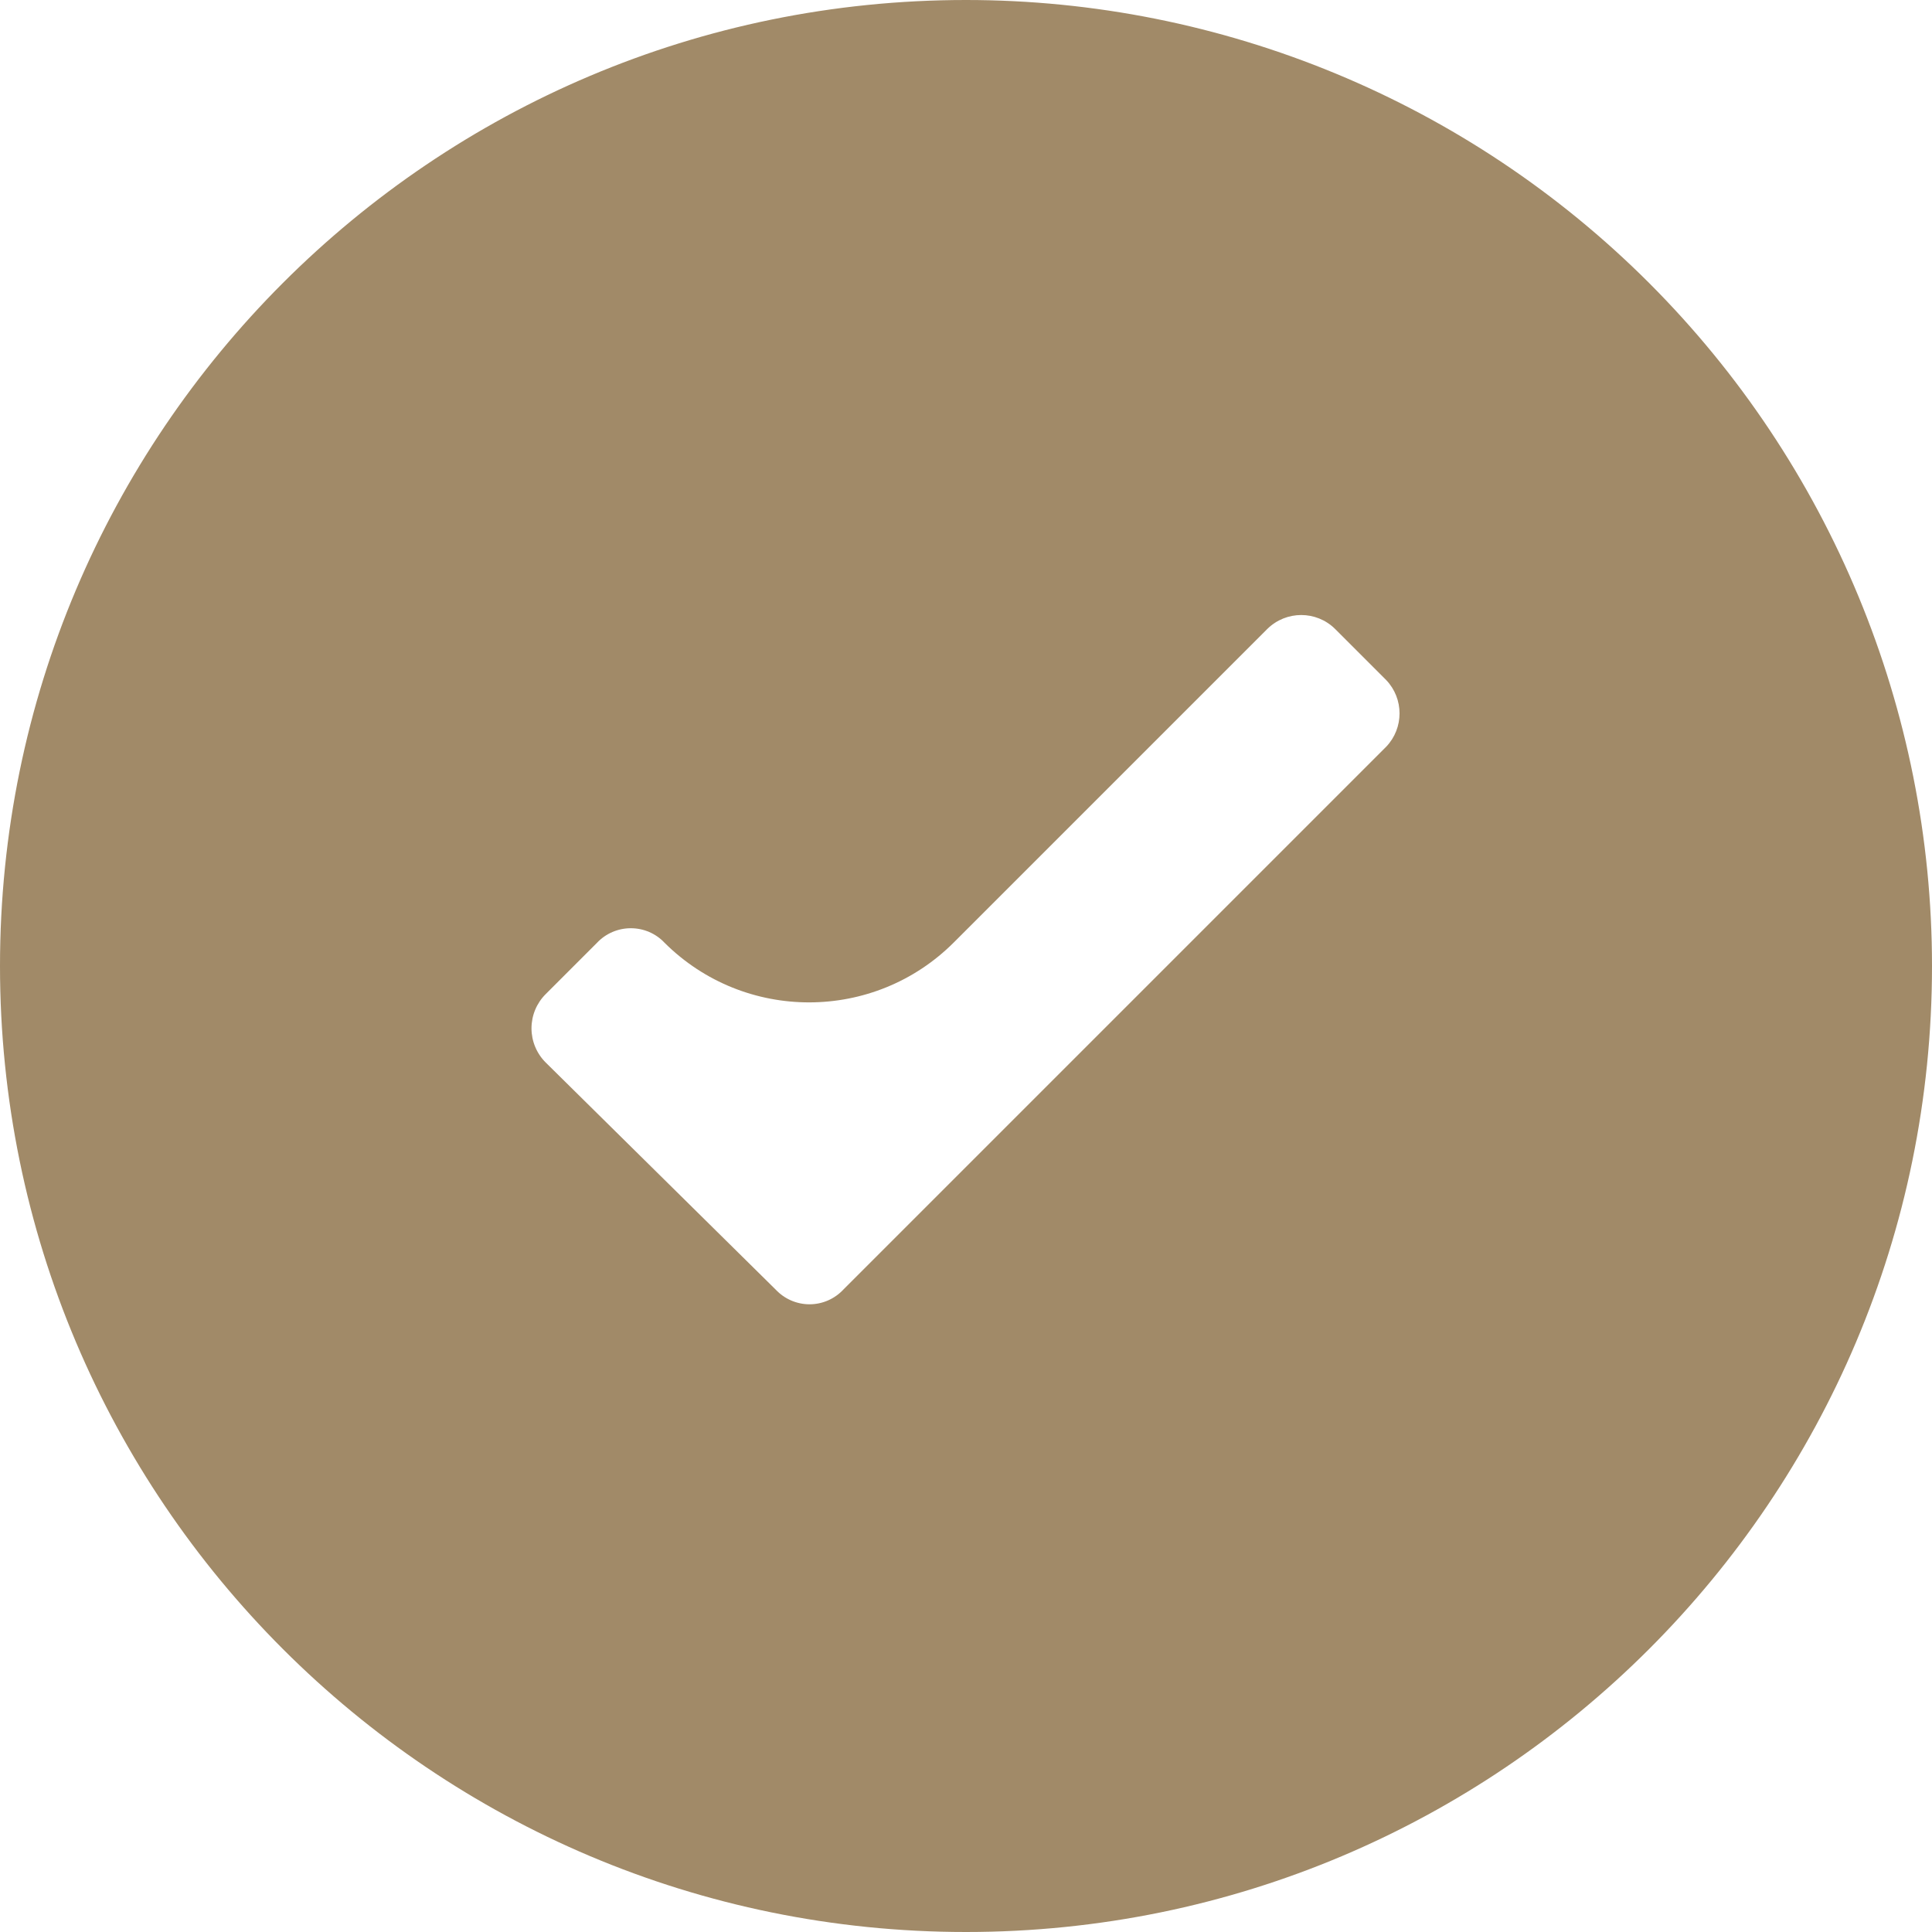 <svg width="20" height="20" viewBox="0 0 20 20" fill="none" xmlns="http://www.w3.org/2000/svg">
<path fill-rule="evenodd" clip-rule="evenodd" d="M0 10C0 4.477 4.477 0 10 0C12.652 0 15.196 1.054 17.071 2.929C18.946 4.804 20 7.348 20 10C20 15.523 15.523 20 10 20C4.477 20 0 15.523 0 10ZM8.73 13.35L14.35 7.73C14.534 7.537 14.534 7.233 14.35 7.04L13.82 6.51C13.626 6.319 13.315 6.319 13.12 6.51L9.875 9.755C9.049 10.582 7.709 10.584 6.88 9.76C6.789 9.663 6.663 9.609 6.53 9.609C6.398 9.609 6.271 9.663 6.18 9.76L5.65 10.29C5.555 10.384 5.502 10.512 5.502 10.645C5.502 10.778 5.555 10.906 5.65 11L8.03 13.35C8.121 13.447 8.248 13.502 8.38 13.502C8.513 13.502 8.639 13.447 8.73 13.35Z" fill="#A18A68"/>
</svg>
